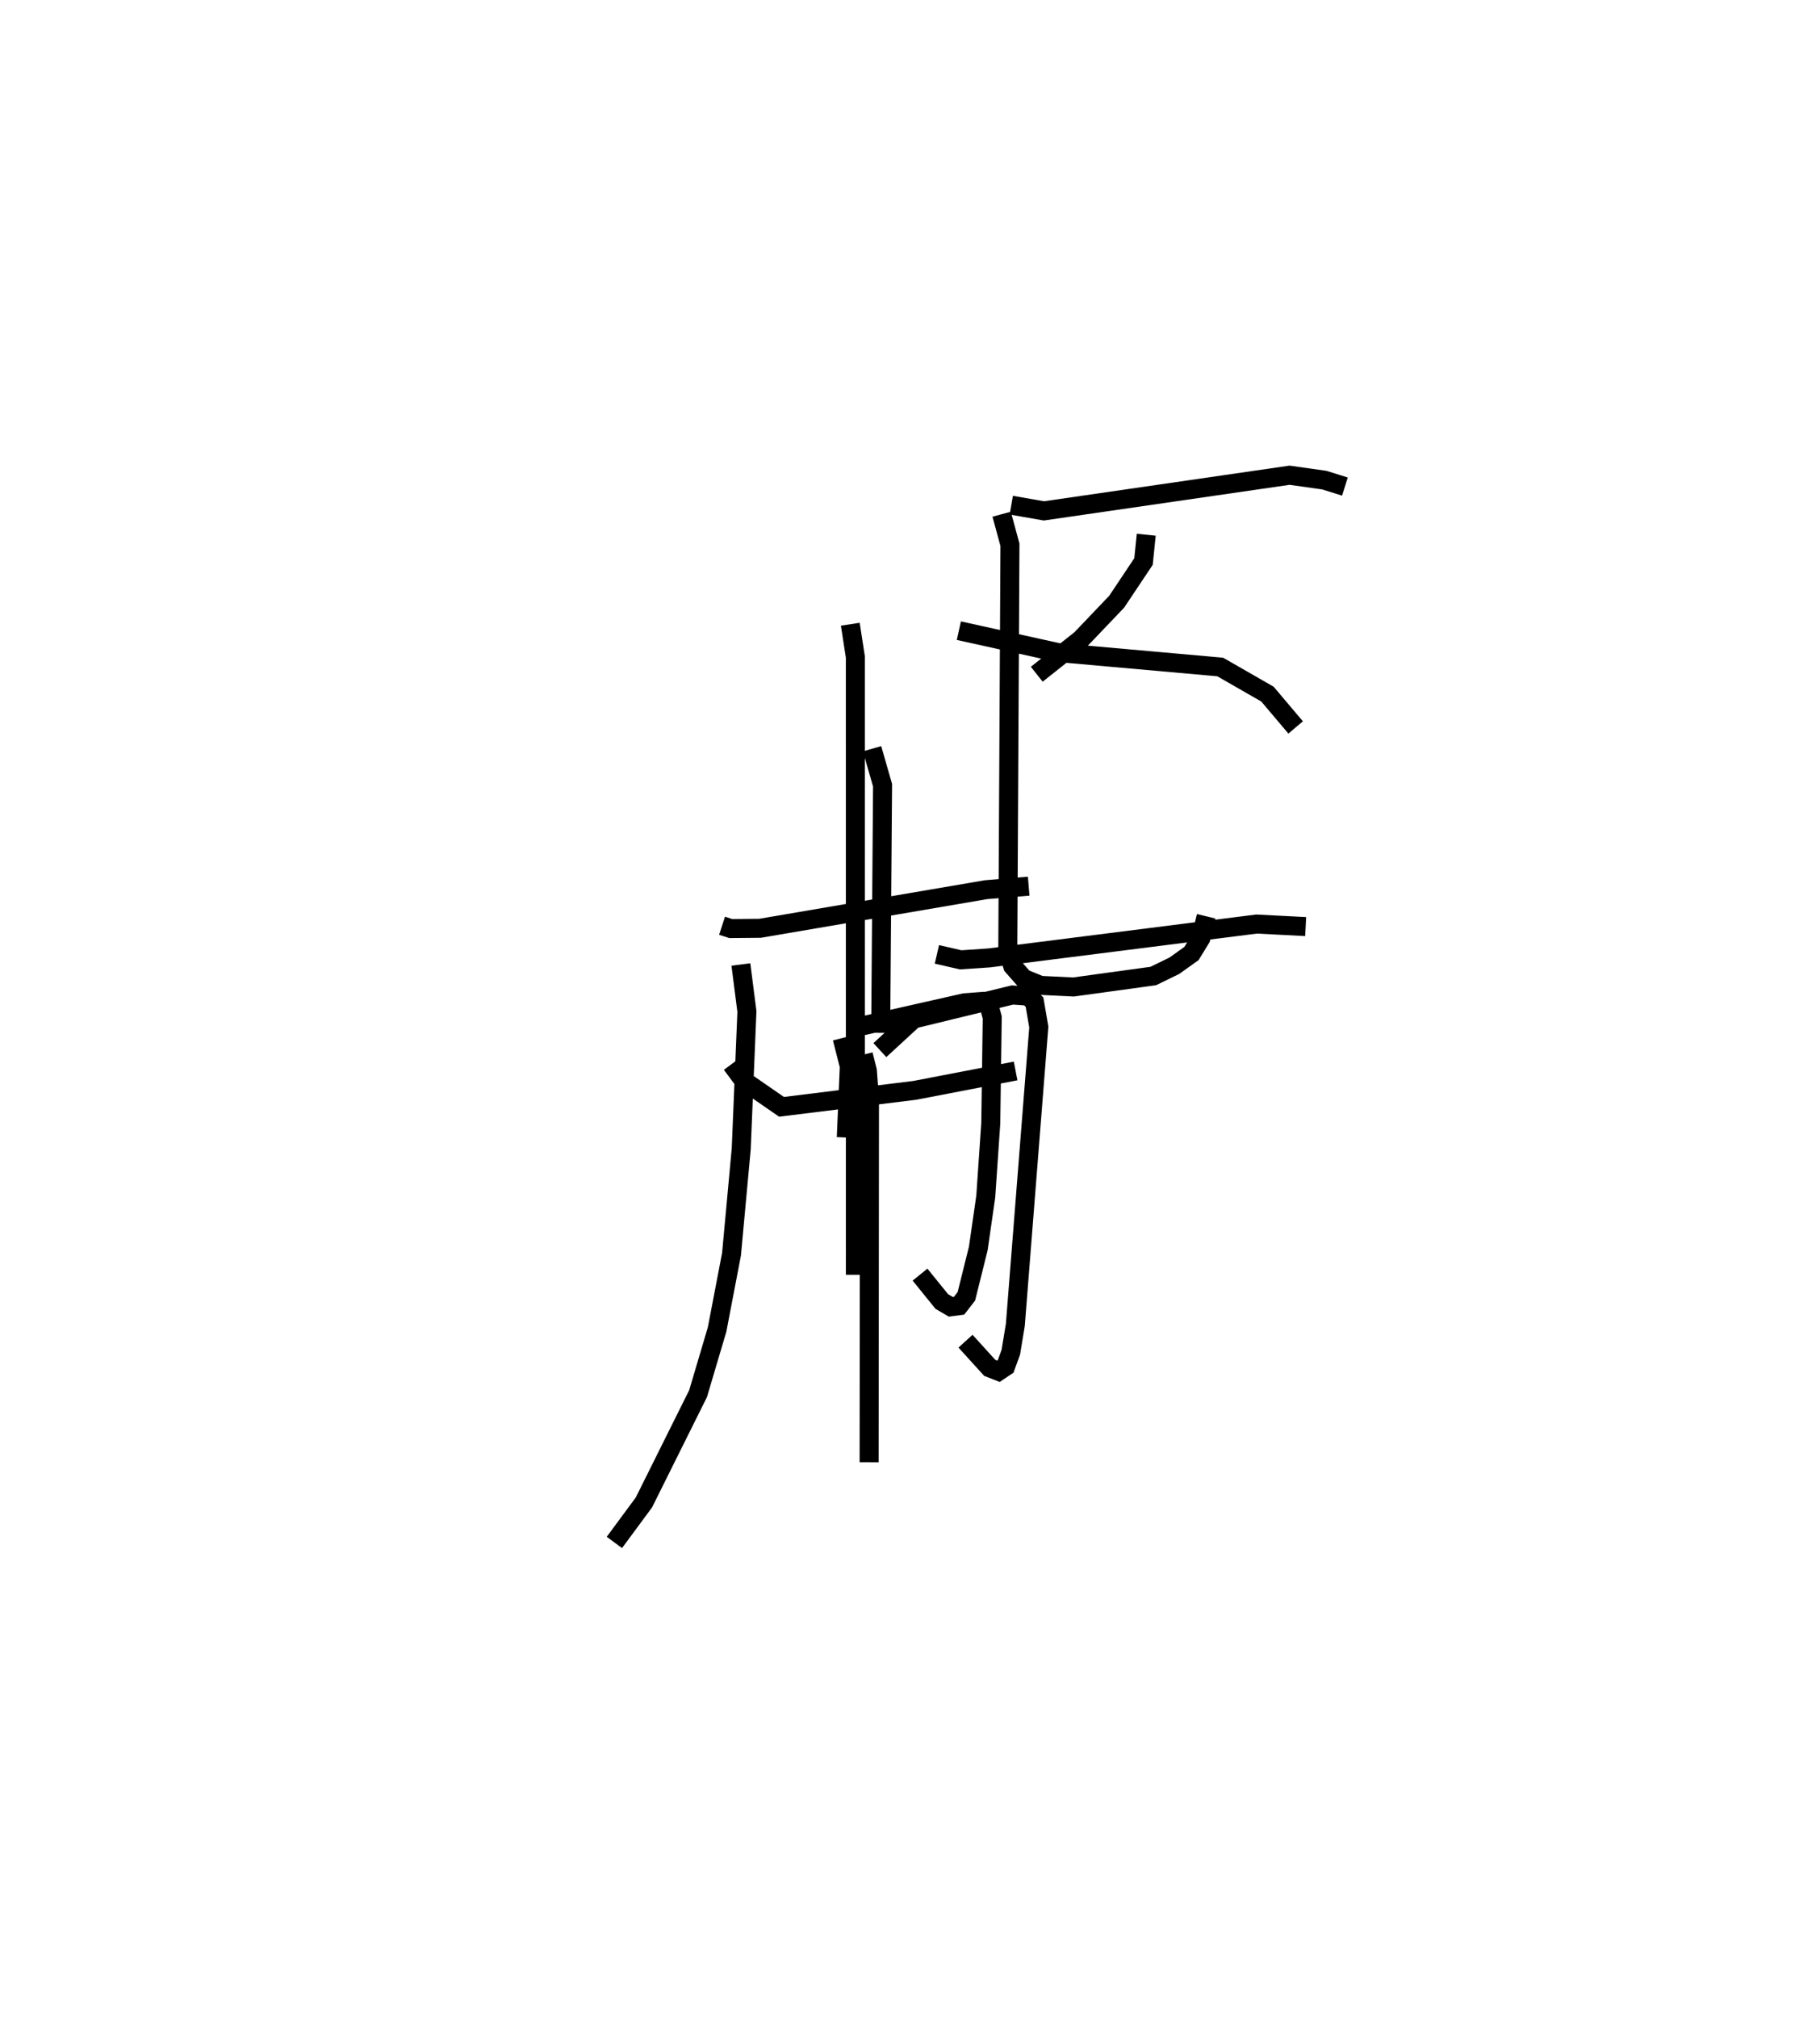 <?xml version="1.0" encoding="utf-8" ?>
<svg baseProfile="full" height="106.139" version="1.1" width="95.772" xmlns="http://www.w3.org/2000/svg" xmlns:ev="http://www.w3.org/2001/xml-events" xmlns:xlink="http://www.w3.org/1999/xlink"><defs /><rect fill="white" height="106.139" width="95.772" x="0" y="0" /><path d="M25,35.059 m0.0,0.0 m12.996,13.638 l0.456,0.148 1.547,-0.014 l11.886,-2.03 2.246,-0.184 m-8.24,-7.23 l0.551,1.919 -0.099,13.026 m-7.849,1.647 l0.647,0.873 1.984,1.371 l7.011,-0.866 5.308,-1.02 m-14.457,-5.601 l0.317,2.474 -0.299,7.225 l-0.511,5.54 -0.76,3.965 l-1,3.371 -2.85,5.723 l-1.554,2.104 m13.1,-25.658 l0.212,0.841 0.112,1.476 l-0.019,19.121 m0.566,-21.678 l1.778,-1.636 5.199,-1.264 l0.824,0.06 0.337,0.317 l0.225,1.308 -1.235,15.669 l-0.238,1.44 -0.274,0.751 l-0.373,0.25 -0.461,-0.18 l-1.276,-1.404 m-6.491,-15.944 l0.377,1.483 -0.159,3.748 m0.183,-5.723 l6.042,-1.365 0.912,-0.069 l0.383,0.251 0.16,0.591 l-0.077,5.563 -0.264,3.858 l-0.393,2.728 -0.627,2.519 l-0.383,0.494 -0.436,0.057 l-0.474,-0.277 -1.146,-1.415 m-3.669,-34.213 l0.266,1.723 0.001,32.5 m8.204,-40.485 l1.717,0.3 12.926,-1.876 l1.828,0.258 1.086,0.339 m-10.455,2.533 l-0.144,1.409 -1.412,2.115 l-1.882,1.972 -2.323,1.843 m-1.848,-8.418 l0.437,1.608 -0.03,5.625 l-0.084,15.685 0.258,0.85 l0.578,0.657 0.886,0.36 l1.733,0.084 4.2,-0.577 l1.11,-0.54 0.901,-0.643 l0.495,-0.808 0.279,-1.151 m-13.015,-15.024 l5.204,1.149 8.549,0.762 l2.487,1.427 1.482,1.753 m-18.877,11.937 l1.252,0.288 1.501,-0.102 l14.07,-1.781 2.582,0.133 " fill="none" stroke="black" stroke-width="1" /></svg>